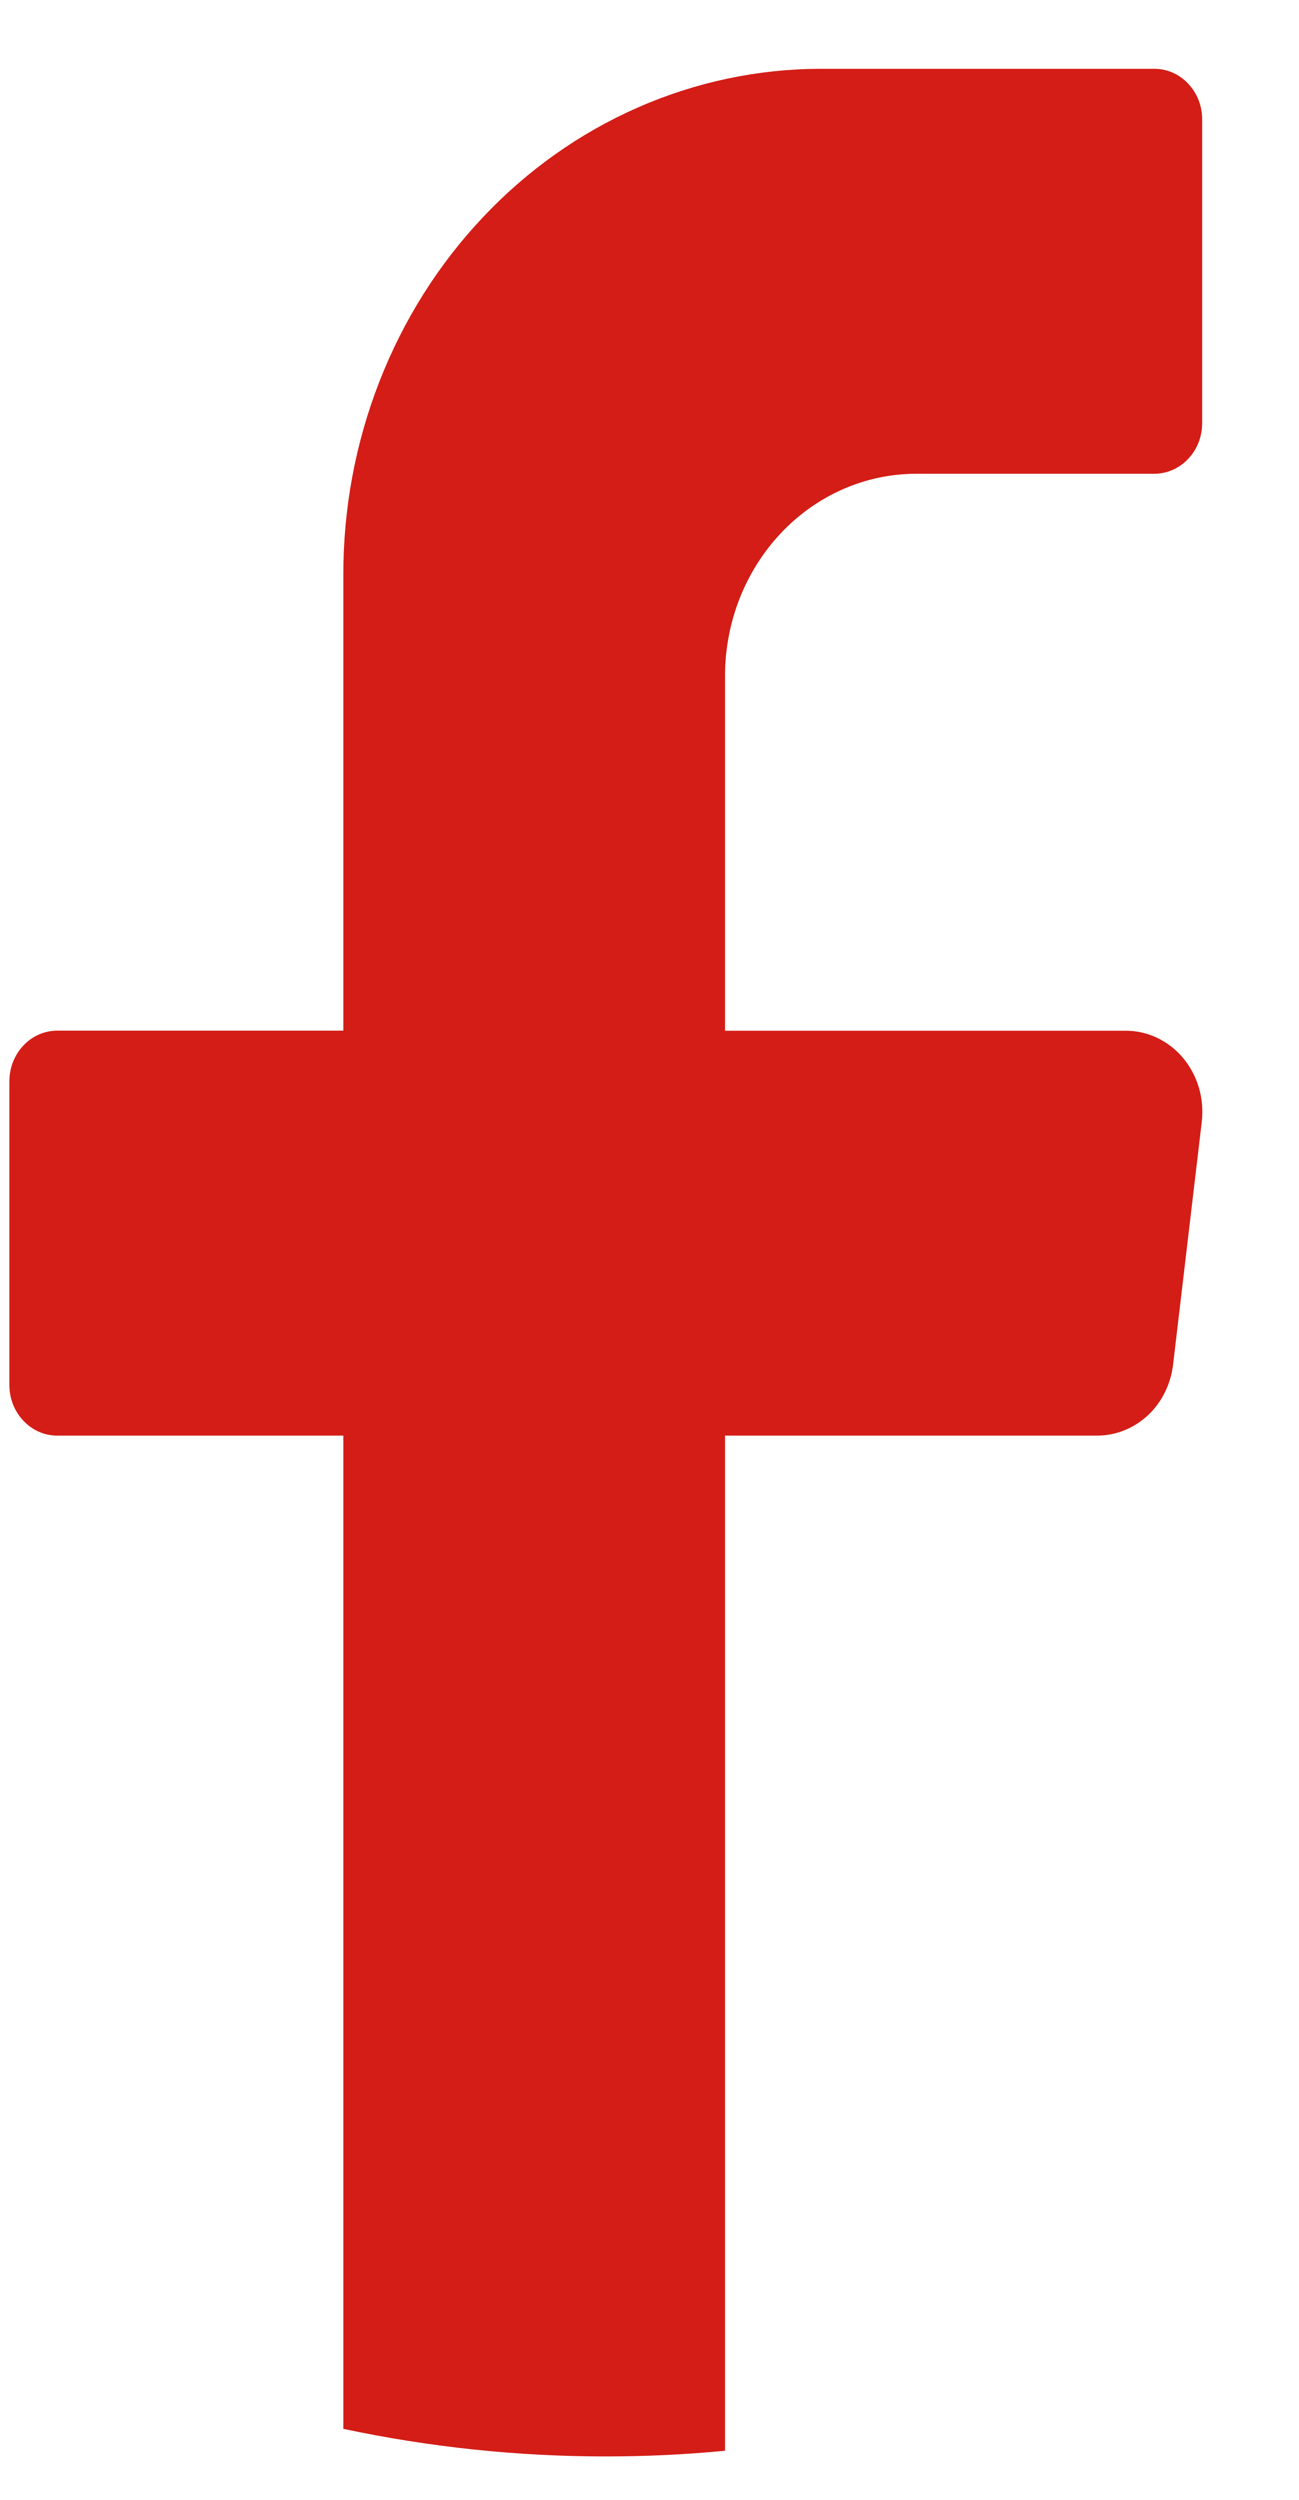 <svg width="13" height="25" viewBox="0 0 13 25" fill="none" xmlns="http://www.w3.org/2000/svg">
<path d="M12.027 11.219L11.74 13.646C11.717 13.842 11.628 14.023 11.488 14.154C11.348 14.284 11.168 14.357 10.981 14.357H7.256V24.509C6.863 24.547 6.466 24.566 6.063 24.566C5.181 24.566 4.301 24.474 3.436 24.29V14.357H0.571C0.444 14.357 0.323 14.303 0.234 14.208C0.144 14.114 0.094 13.985 0.094 13.851L0.094 10.813C0.094 10.679 0.144 10.551 0.234 10.456C0.323 10.361 0.444 10.308 0.571 10.307H3.436V5.75C3.435 5.087 3.557 4.43 3.797 3.816C4.036 3.203 4.387 2.645 4.831 2.175C5.274 1.704 5.801 1.331 6.381 1.076C6.961 0.821 7.583 0.689 8.212 0.688L11.554 0.688C11.681 0.688 11.802 0.742 11.891 0.837C11.981 0.931 12.031 1.06 12.031 1.194V4.232C12.031 4.366 11.981 4.494 11.891 4.589C11.802 4.684 11.681 4.737 11.554 4.738H9.166C8.658 4.739 8.172 4.953 7.814 5.333C7.456 5.713 7.255 6.227 7.256 6.763V10.308H11.267C11.376 10.308 11.483 10.332 11.582 10.38C11.681 10.427 11.77 10.496 11.842 10.583C11.913 10.669 11.967 10.77 11.999 10.88C12.031 10.99 12.04 11.105 12.027 11.219" fill="#D31D16"/>
</svg>
